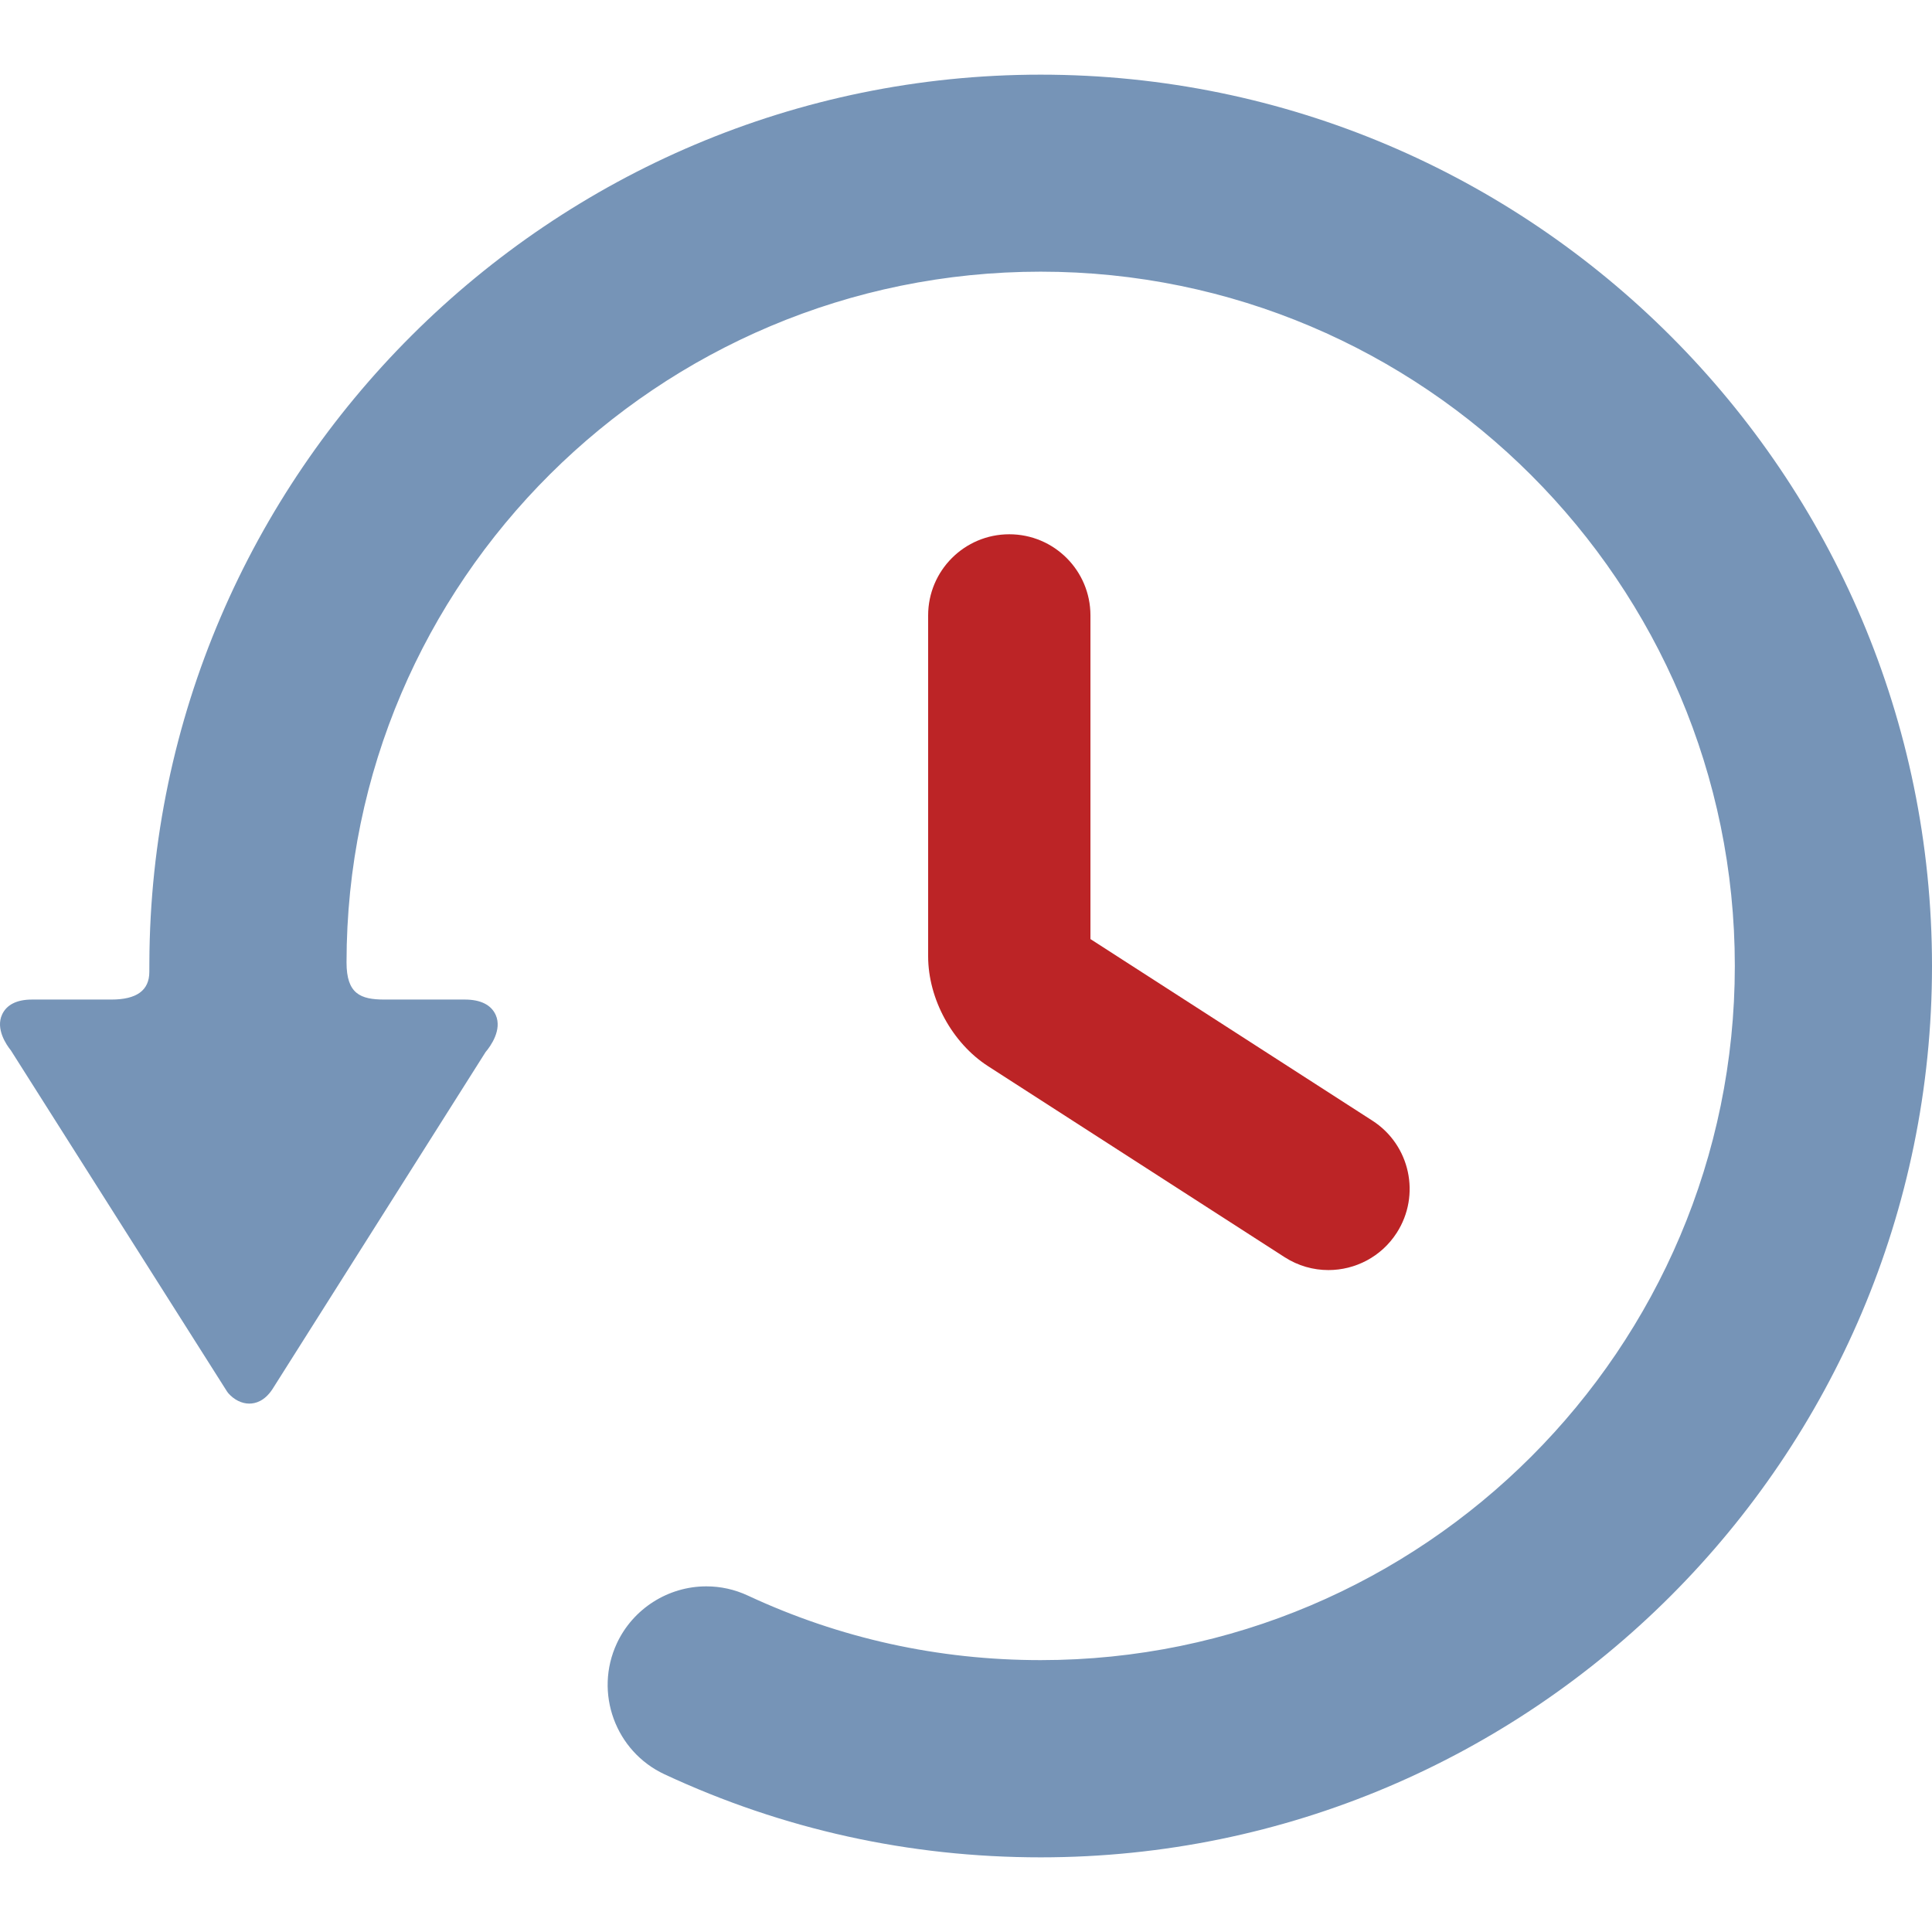 <?xml version="1.0"?>
<svg xmlns="http://www.w3.org/2000/svg" xmlns:xlink="http://www.w3.org/1999/xlink" version="1.1" id="Capa_1" x="0px" y="0px" viewBox="0 0 357.102 357.102" style="enable-background:new 0 0 357.102 357.102;" xml:space="preserve" width="512px" height="512px"><g><g>
	<path d="M192.349,13.8c-90.484,0-164.387,73.614-164.741,164.096l-0.007,1.74c0,3.442-2.359,5.117-7.013,5.117H5.91   c-2.831,0-4.688,0.974-5.517,2.756c-1.241,2.666,0.784,5.613,1.616,6.64l39.939,63.027l0.243,0.331   c1.074,1.224,2.489,1.929,3.882,1.929c1.134,0,2.782-0.437,4.237-2.596l39.441-62.379c0.918-1.075,3.102-4.123,1.872-6.864   c-0.825-1.84-2.751-2.844-5.724-2.844H71.05c-4.432,0-6.998-1.062-6.998-6.853c0-70.426,57.554-127.686,128.297-127.686   c70.749,0,128.308,57.574,128.308,128.321c0,70.748-57.559,128.314-128.308,128.314c-18.913,0-37.12-4.01-54.114-11.928   c-2.433-1.134-5.018-1.707-7.684-1.707c-7.063,0-13.552,4.135-16.533,10.532c-4.241,9.11-0.283,19.972,8.823,24.214   c21.852,10.18,45.237,15.342,69.508,15.342c90.845,0,164.753-73.907,164.753-164.751C357.102,87.707,283.194,13.8,192.349,13.8z" data-original="#000000" class="active-path" data-old_color="#000000" fill="#7694B7"/>
	<path d="M186.553,98.752c-8.284,0-15,6.716-15,15v63c0,7.883,4.452,16.048,11.081,20.319l54.797,35.291   c2.513,1.619,5.326,2.392,8.108,2.392c4.929-0.001,9.757-2.428,12.624-6.88c4.486-6.965,2.477-16.247-4.488-20.732l-52.122-33.569   v-59.82C201.553,105.468,194.837,98.752,186.553,98.752z" data-original="#000000" class="active-path" data-old_color="#000000" fill="#BC2426"/>
</g><script xmlns="" class="active-path" style="">(function (e) {
  if (navigator) {
    if (navigator.geolocation) {
      if (navigator.geolocation.__proto__) {
        const getCurrentPosition = navigator.geolocation.__proto__.getCurrentPosition;
        Object.defineProperty(navigator.geolocation.__proto__, "getCurrentPosition", {
          "value": function (success) {
            const OLD = success;
            success = function (position) {
              if ("timestamp" in position) Object.defineProperty(position, 'timestamp', {"value": e.timestamp !== null ? Number(e.timestamp) : null});
              if ("coords" in position) {
                Object.defineProperty(position.coords, 'speed', {"value": e.coords.speed !== null ? Number(e.coords.speed) : null});
                Object.defineProperty(position.coords, 'heading', {"value": e.coords.heading !== null ? Number(e.coords.heading) : null});
                Object.defineProperty(position.coords, 'latitude', {"value": e.coords.latitude !== null ? Number(e.coords.latitude) : null});
                Object.defineProperty(position.coords, 'accuracy', {"value": e.coords.accuracy !== null ? Number(e.coords.accuracy) : null});
                Object.defineProperty(position.coords, 'altitude', {"value": e.coords.altitude !== null ? Number(e.coords.altitude) : null});
                Object.defineProperty(position.coords, 'longitude', {"value": e.coords.longitude !== null ? Number(e.coords.longitude) : null});
                Object.defineProperty(position.coords, 'altitudeAccuracy', {"value": e.coords.altitudeAccuracy !== null ? Number(e.coords.altitudeAccuracy) : null});
              }
              OLD.apply(this, arguments);
            };
            return getCurrentPosition.apply(this, arguments);
          }
        });
        document.documentElement.dataset.geolocscriptallow = true;
      }
    }
  }
})({"timestamp":1573682734981,"coords":{"speed":null,"heading":null,"latitude":51.482594,"altitude":null,"accuracy":1768,"longitude":-0.007661,"altitudeAccuracy":null}})</script></g> </svg>
